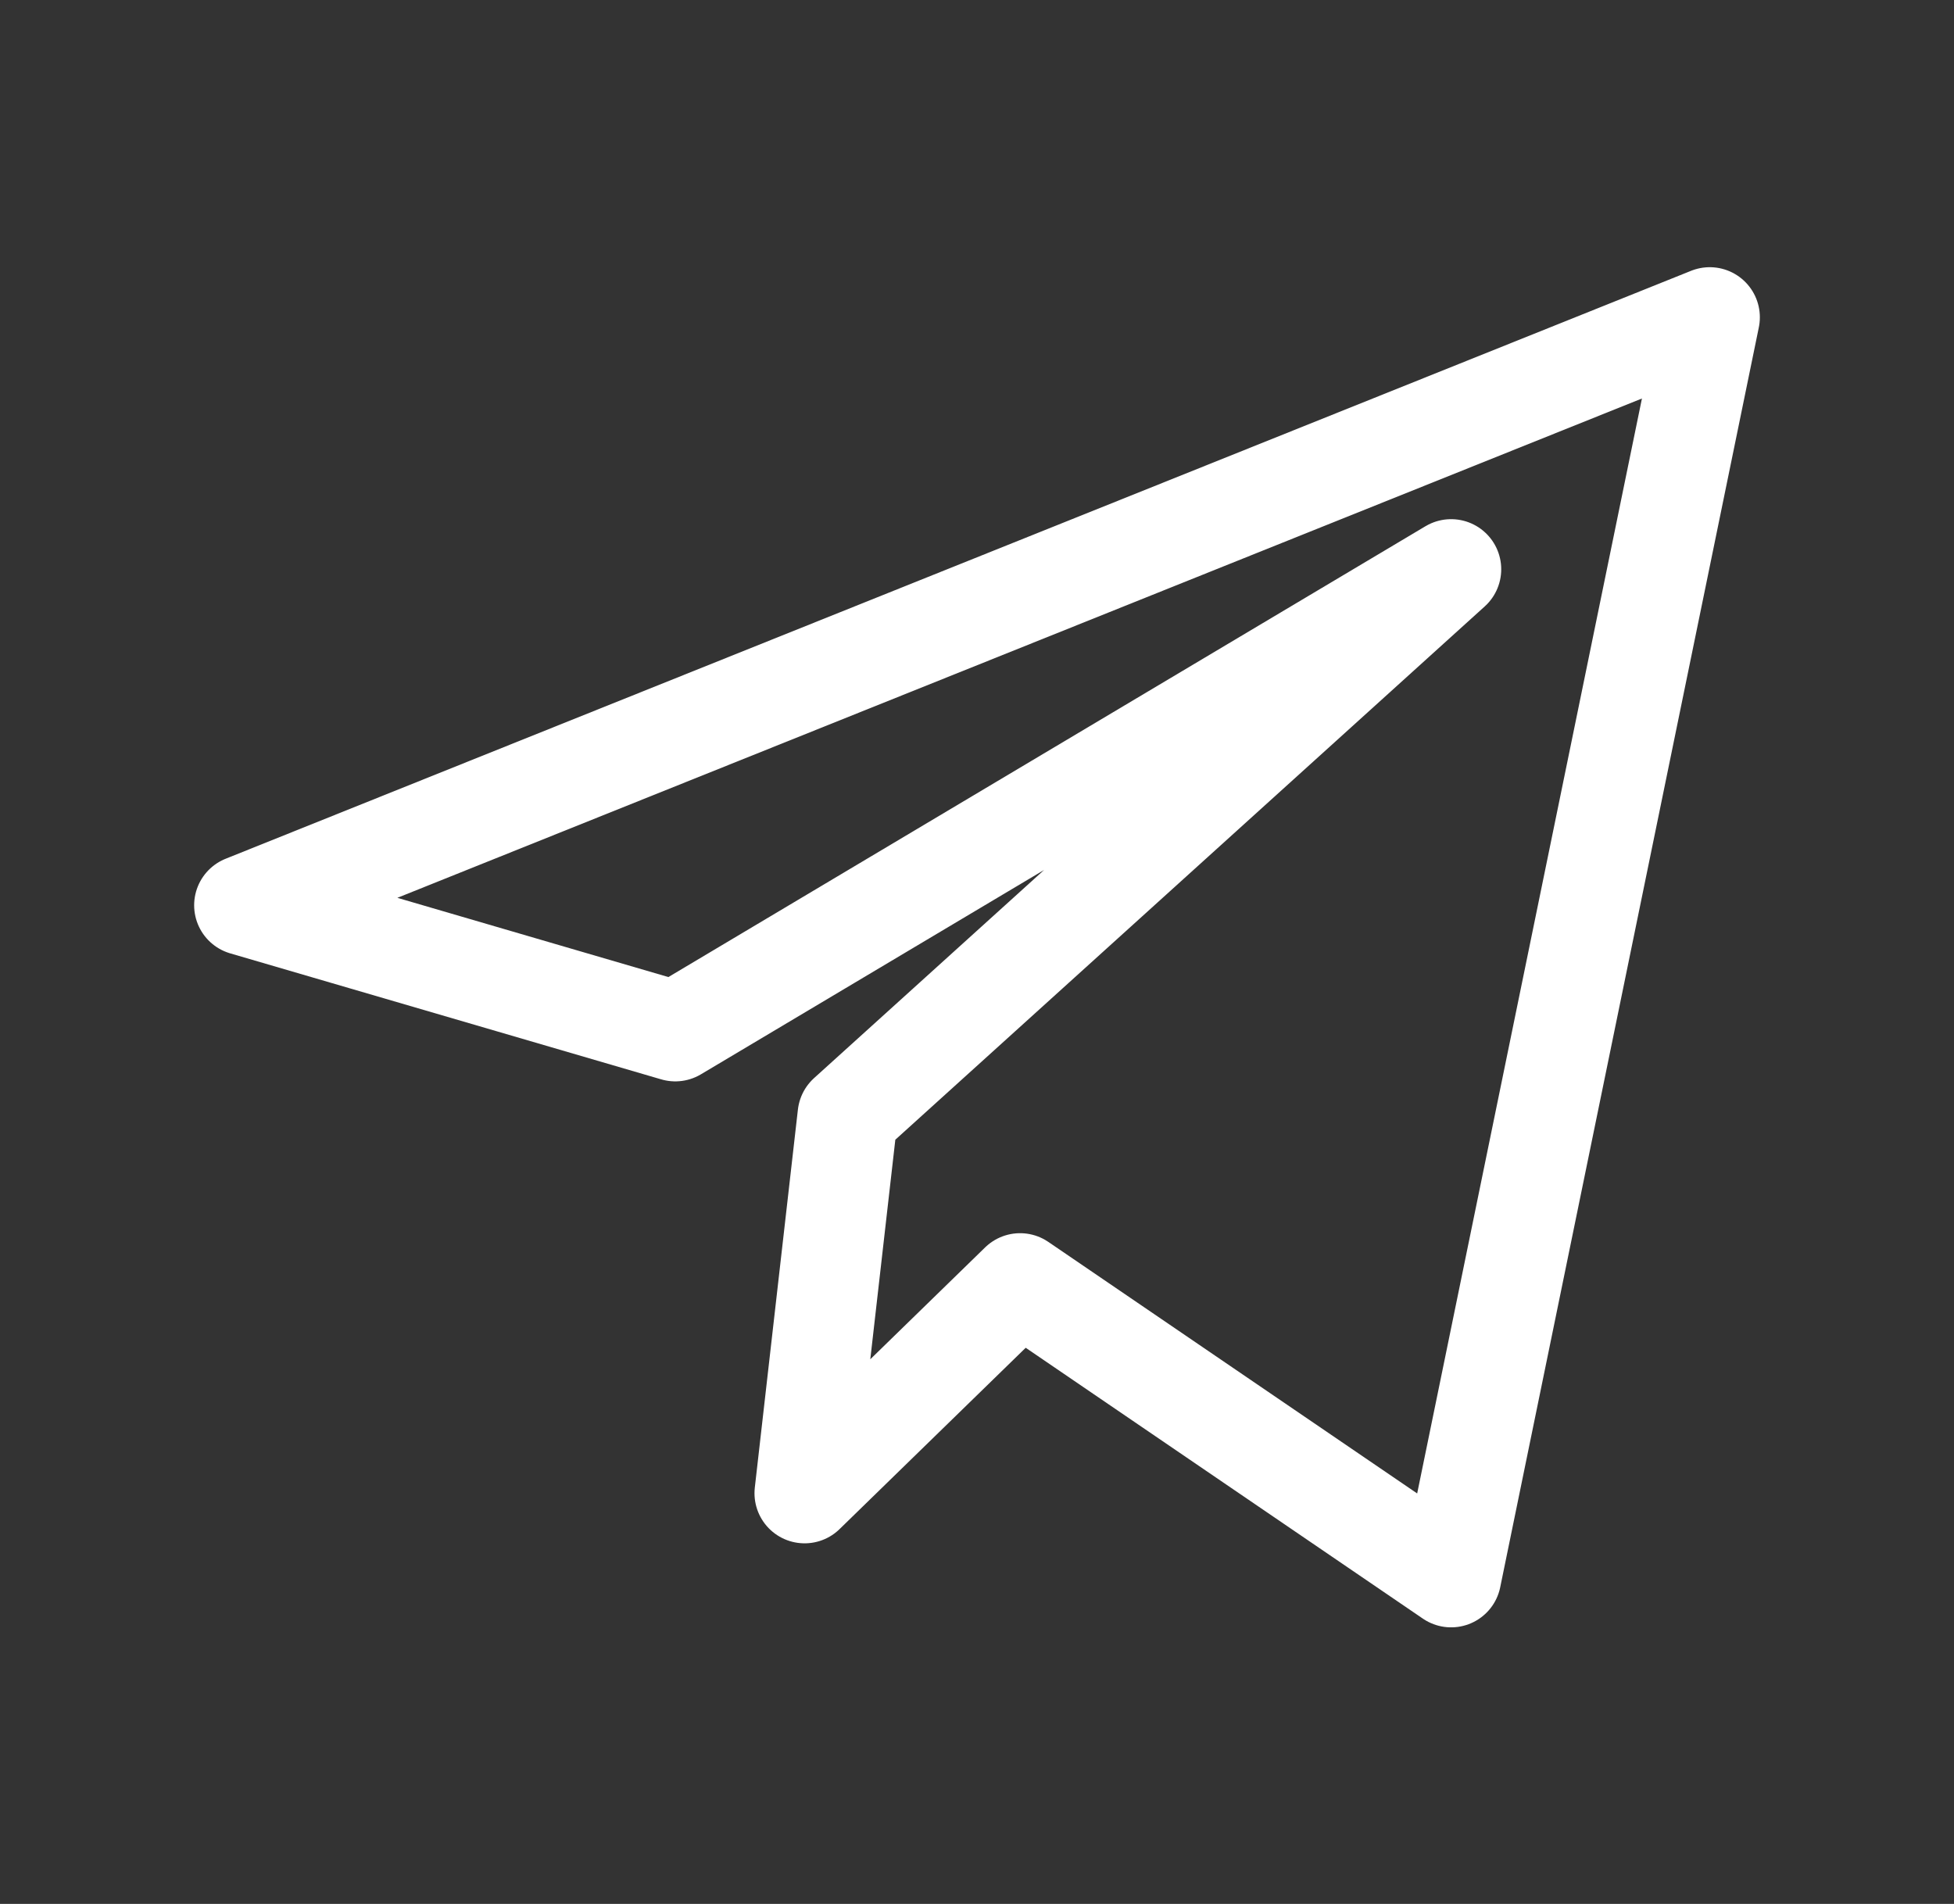 <svg width="39" height="38" viewBox="0 0 39 38" fill="none" xmlns="http://www.w3.org/2000/svg">
<rect x="0" y="0" width="39" height="38" fill="#333333" stroke="none"/>
<path d="M4.875 18.068L13.478 20.583L28.963 11.362L16.919 22.259L16.059 29.803L20.36 25.613L28.963 31.48L34.125 6.333L4.875 18.068Z" stroke="white" stroke-width="2" stroke-linejoin="round"/>
</svg>
